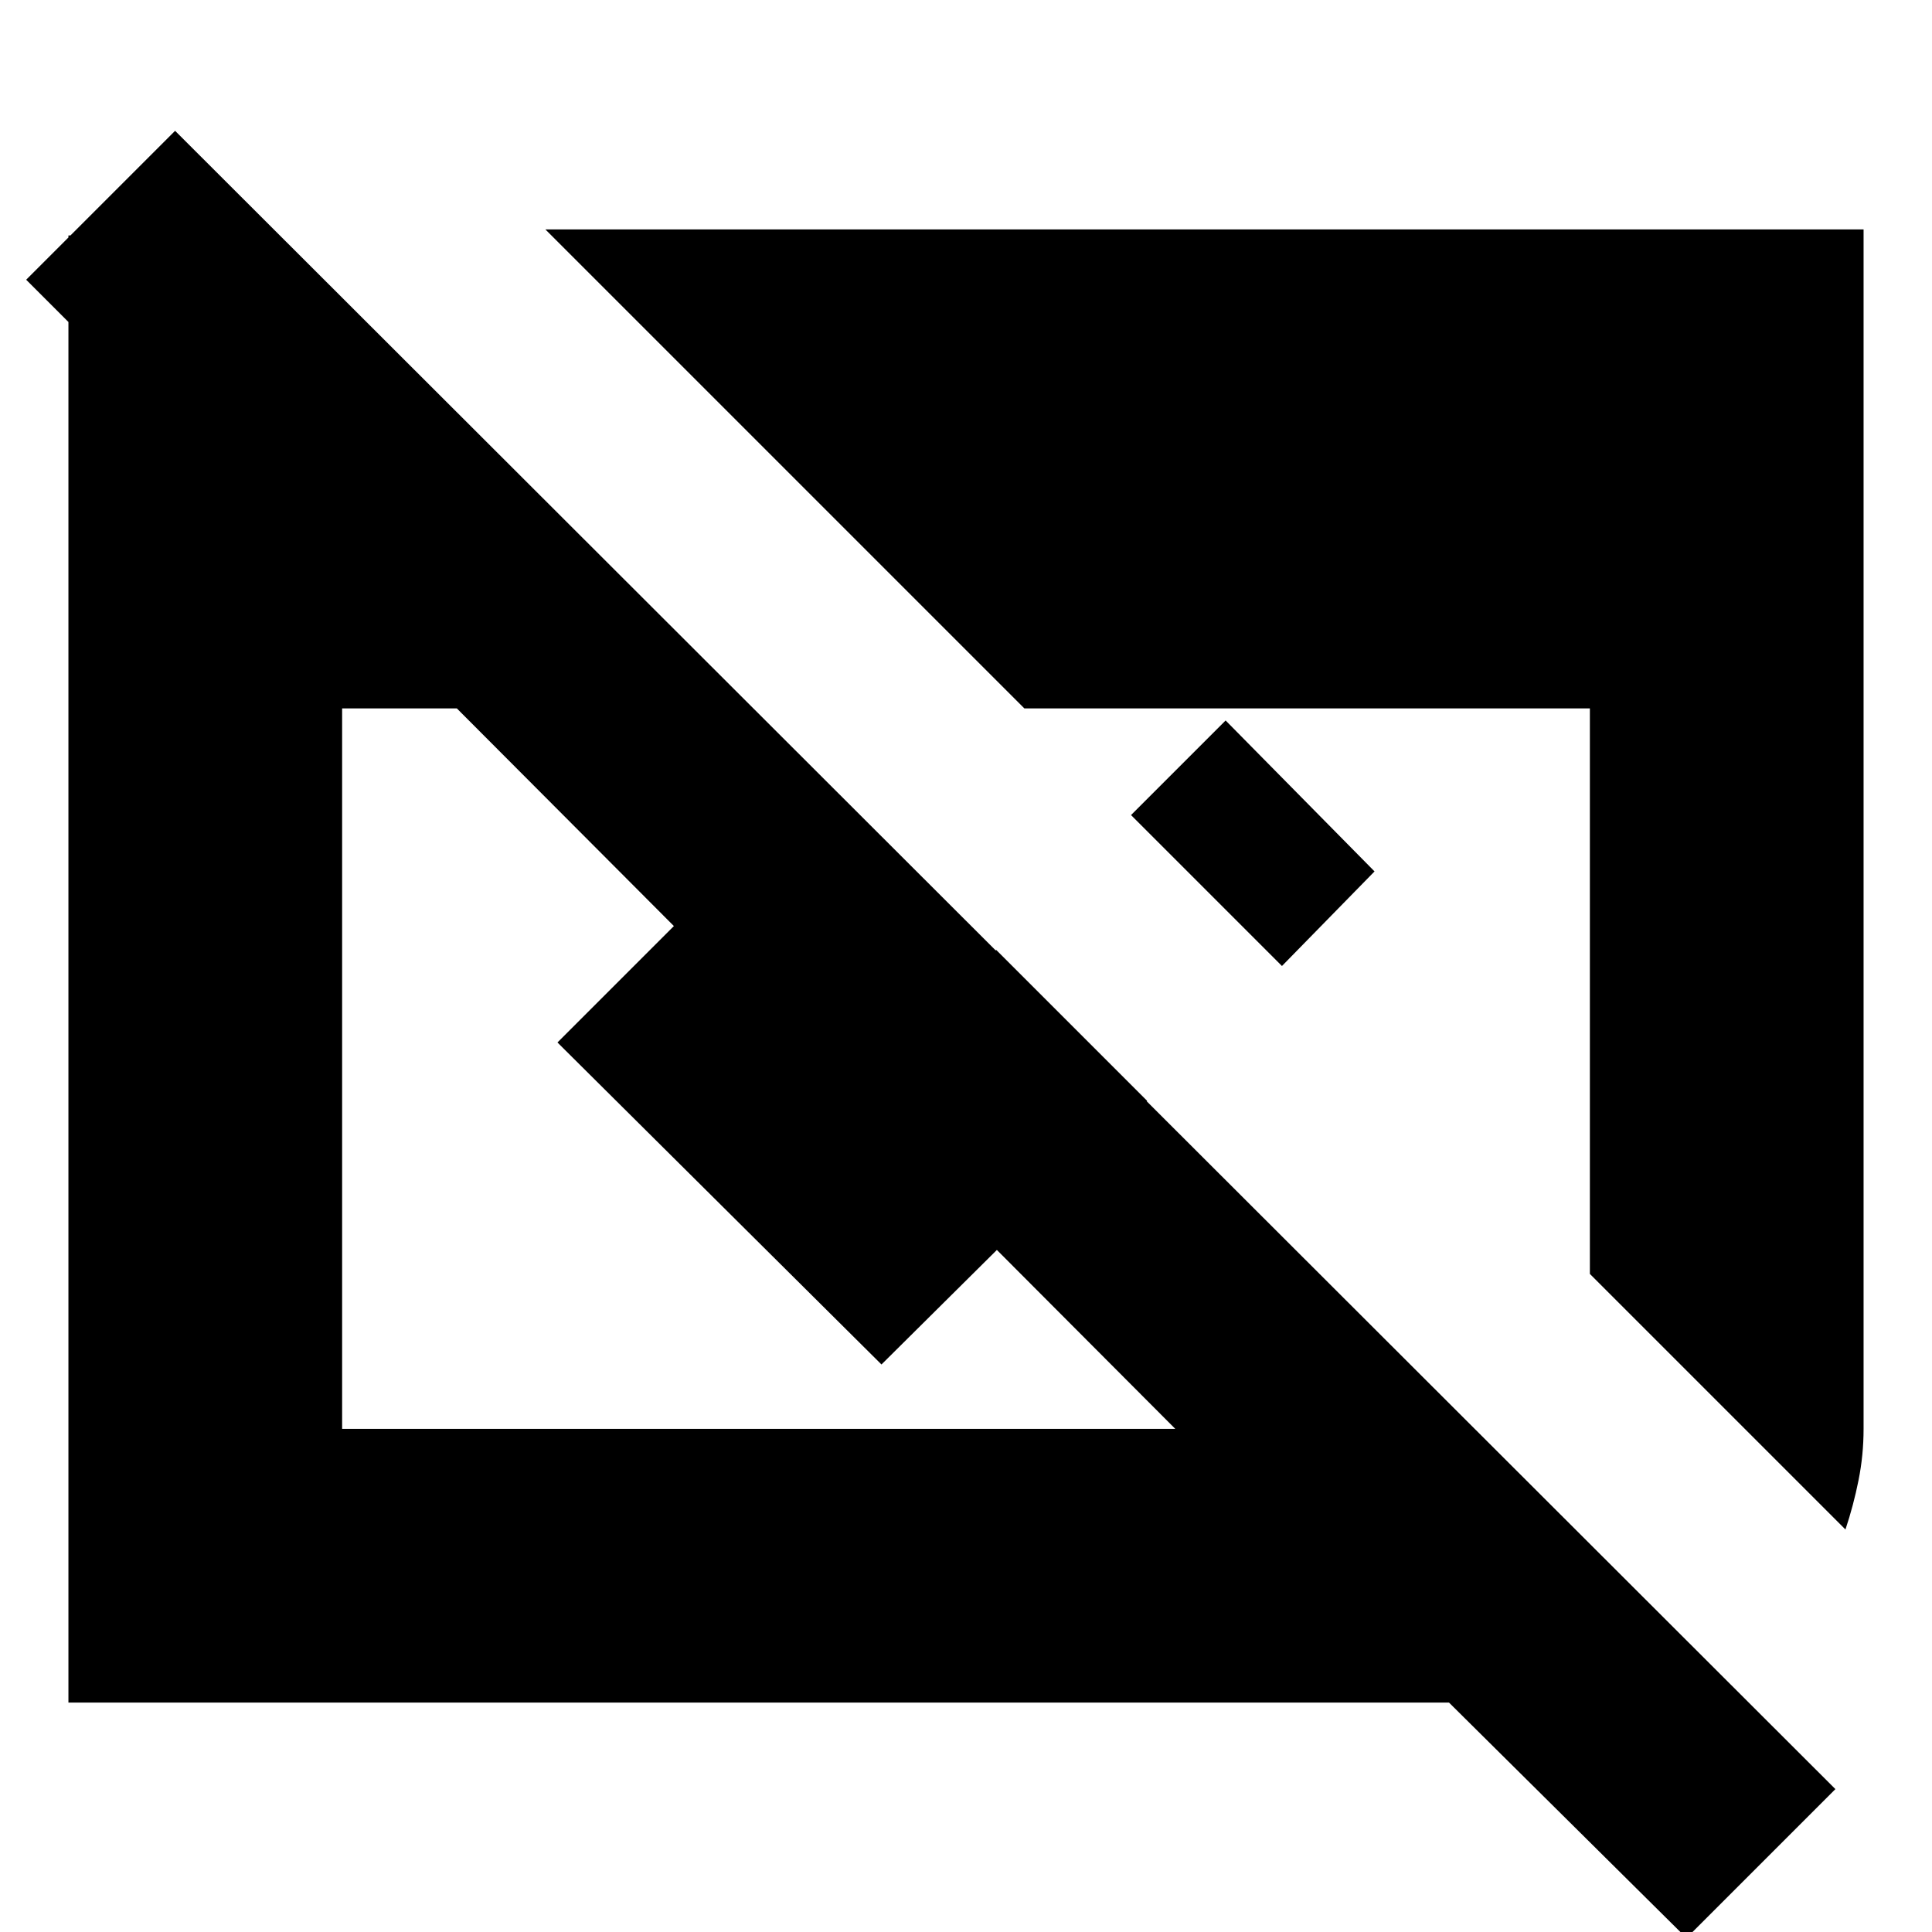 <svg xmlns="http://www.w3.org/2000/svg" height="24" viewBox="0 96 960 960" width="24"><path d="M838 1059 720 942H34V213h105v148L13 235l74-74 825 824-74 74ZM170 806h414L227 448h-57v358Zm747 50L790 729V448H509L271 210h655v596q0 13-2.5 25.5T917 856ZM637 576l-75-75 47-47 74 75-46 47Zm-67 67L438 774 277 614l75-75 86 86 57-57 75 75Z"/></svg>